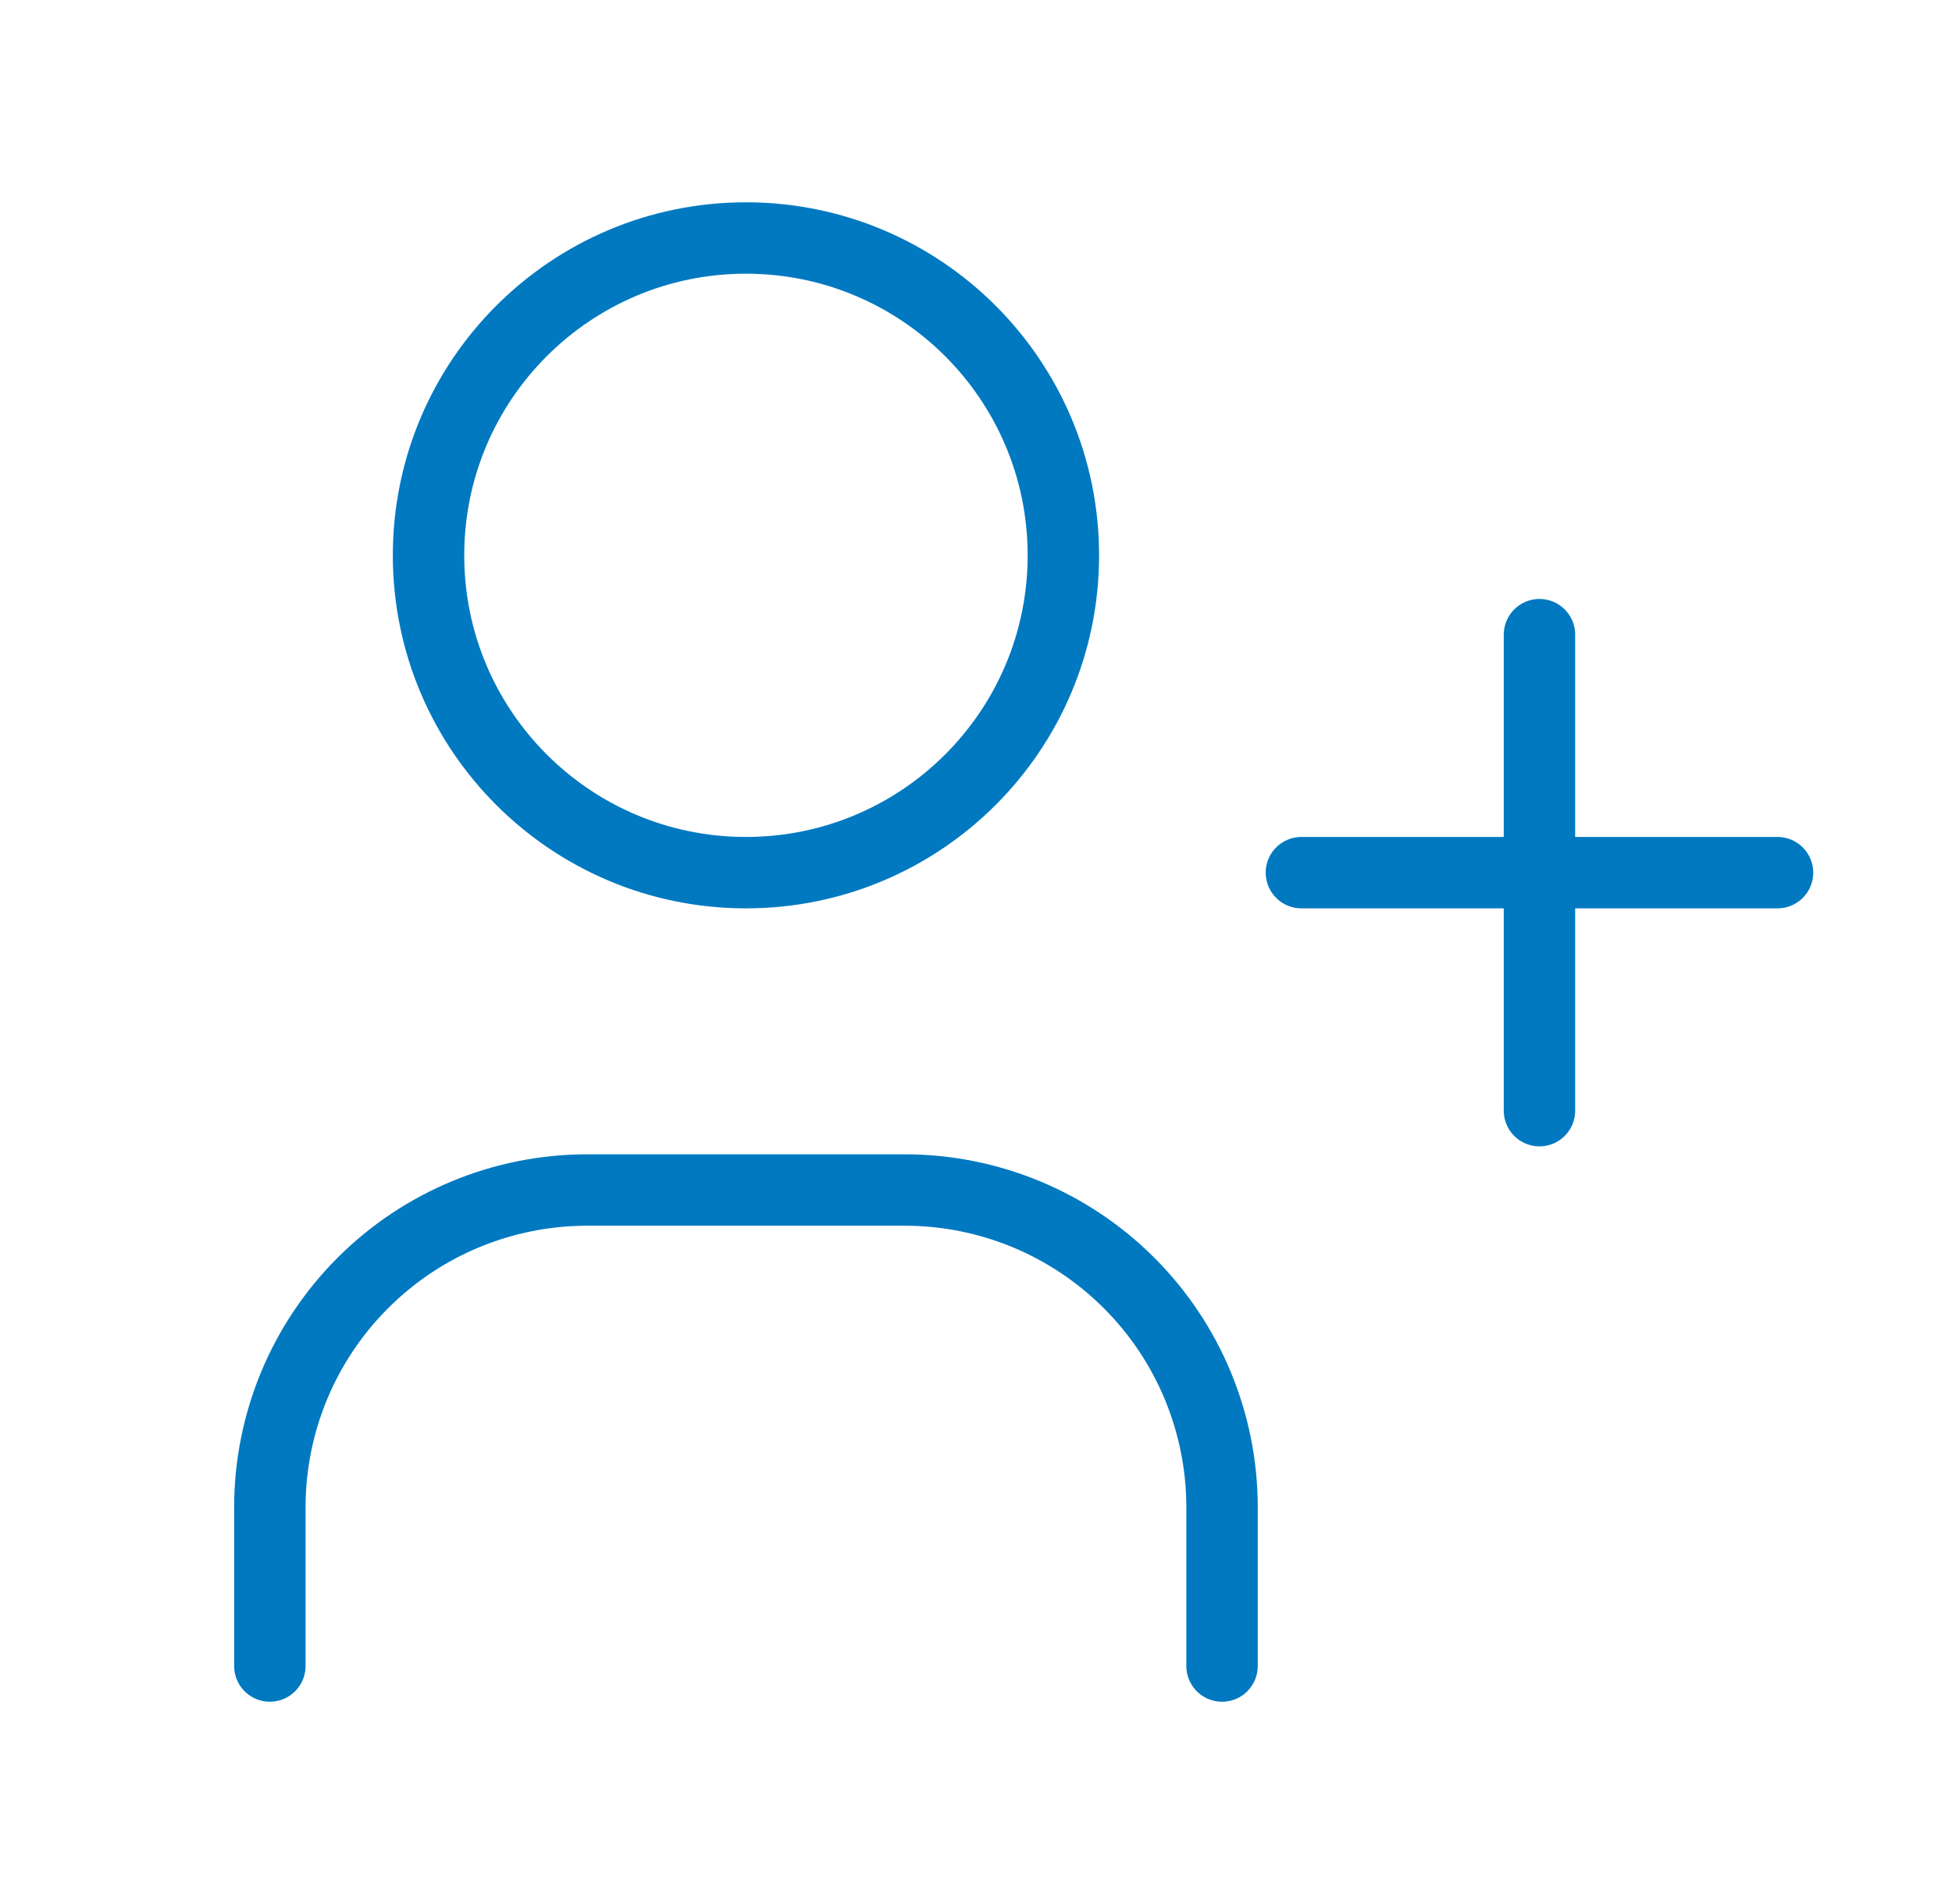 <svg width="41" height="40" viewBox="0 0 41 40" fill="none" xmlns="http://www.w3.org/2000/svg">
<path d="M5.668 35V31.667C5.668 29.899 6.37 28.203 7.621 26.953C8.871 25.702 10.566 25 12.335 25H19.001C20.769 25 22.465 25.702 23.715 26.953C24.966 28.203 25.668 29.899 25.668 31.667V35M27.335 18.333H37.335M32.335 13.333V23.333M22.335 11.667C22.335 15.349 19.35 18.333 15.668 18.333C11.986 18.333 9.001 15.349 9.001 11.667C9.001 7.985 11.986 5 15.668 5C19.35 5 22.335 7.985 22.335 11.667Z" stroke="#0079C1" stroke-width="1.5" stroke-linecap="round" stroke-linejoin="round"/>
</svg>
